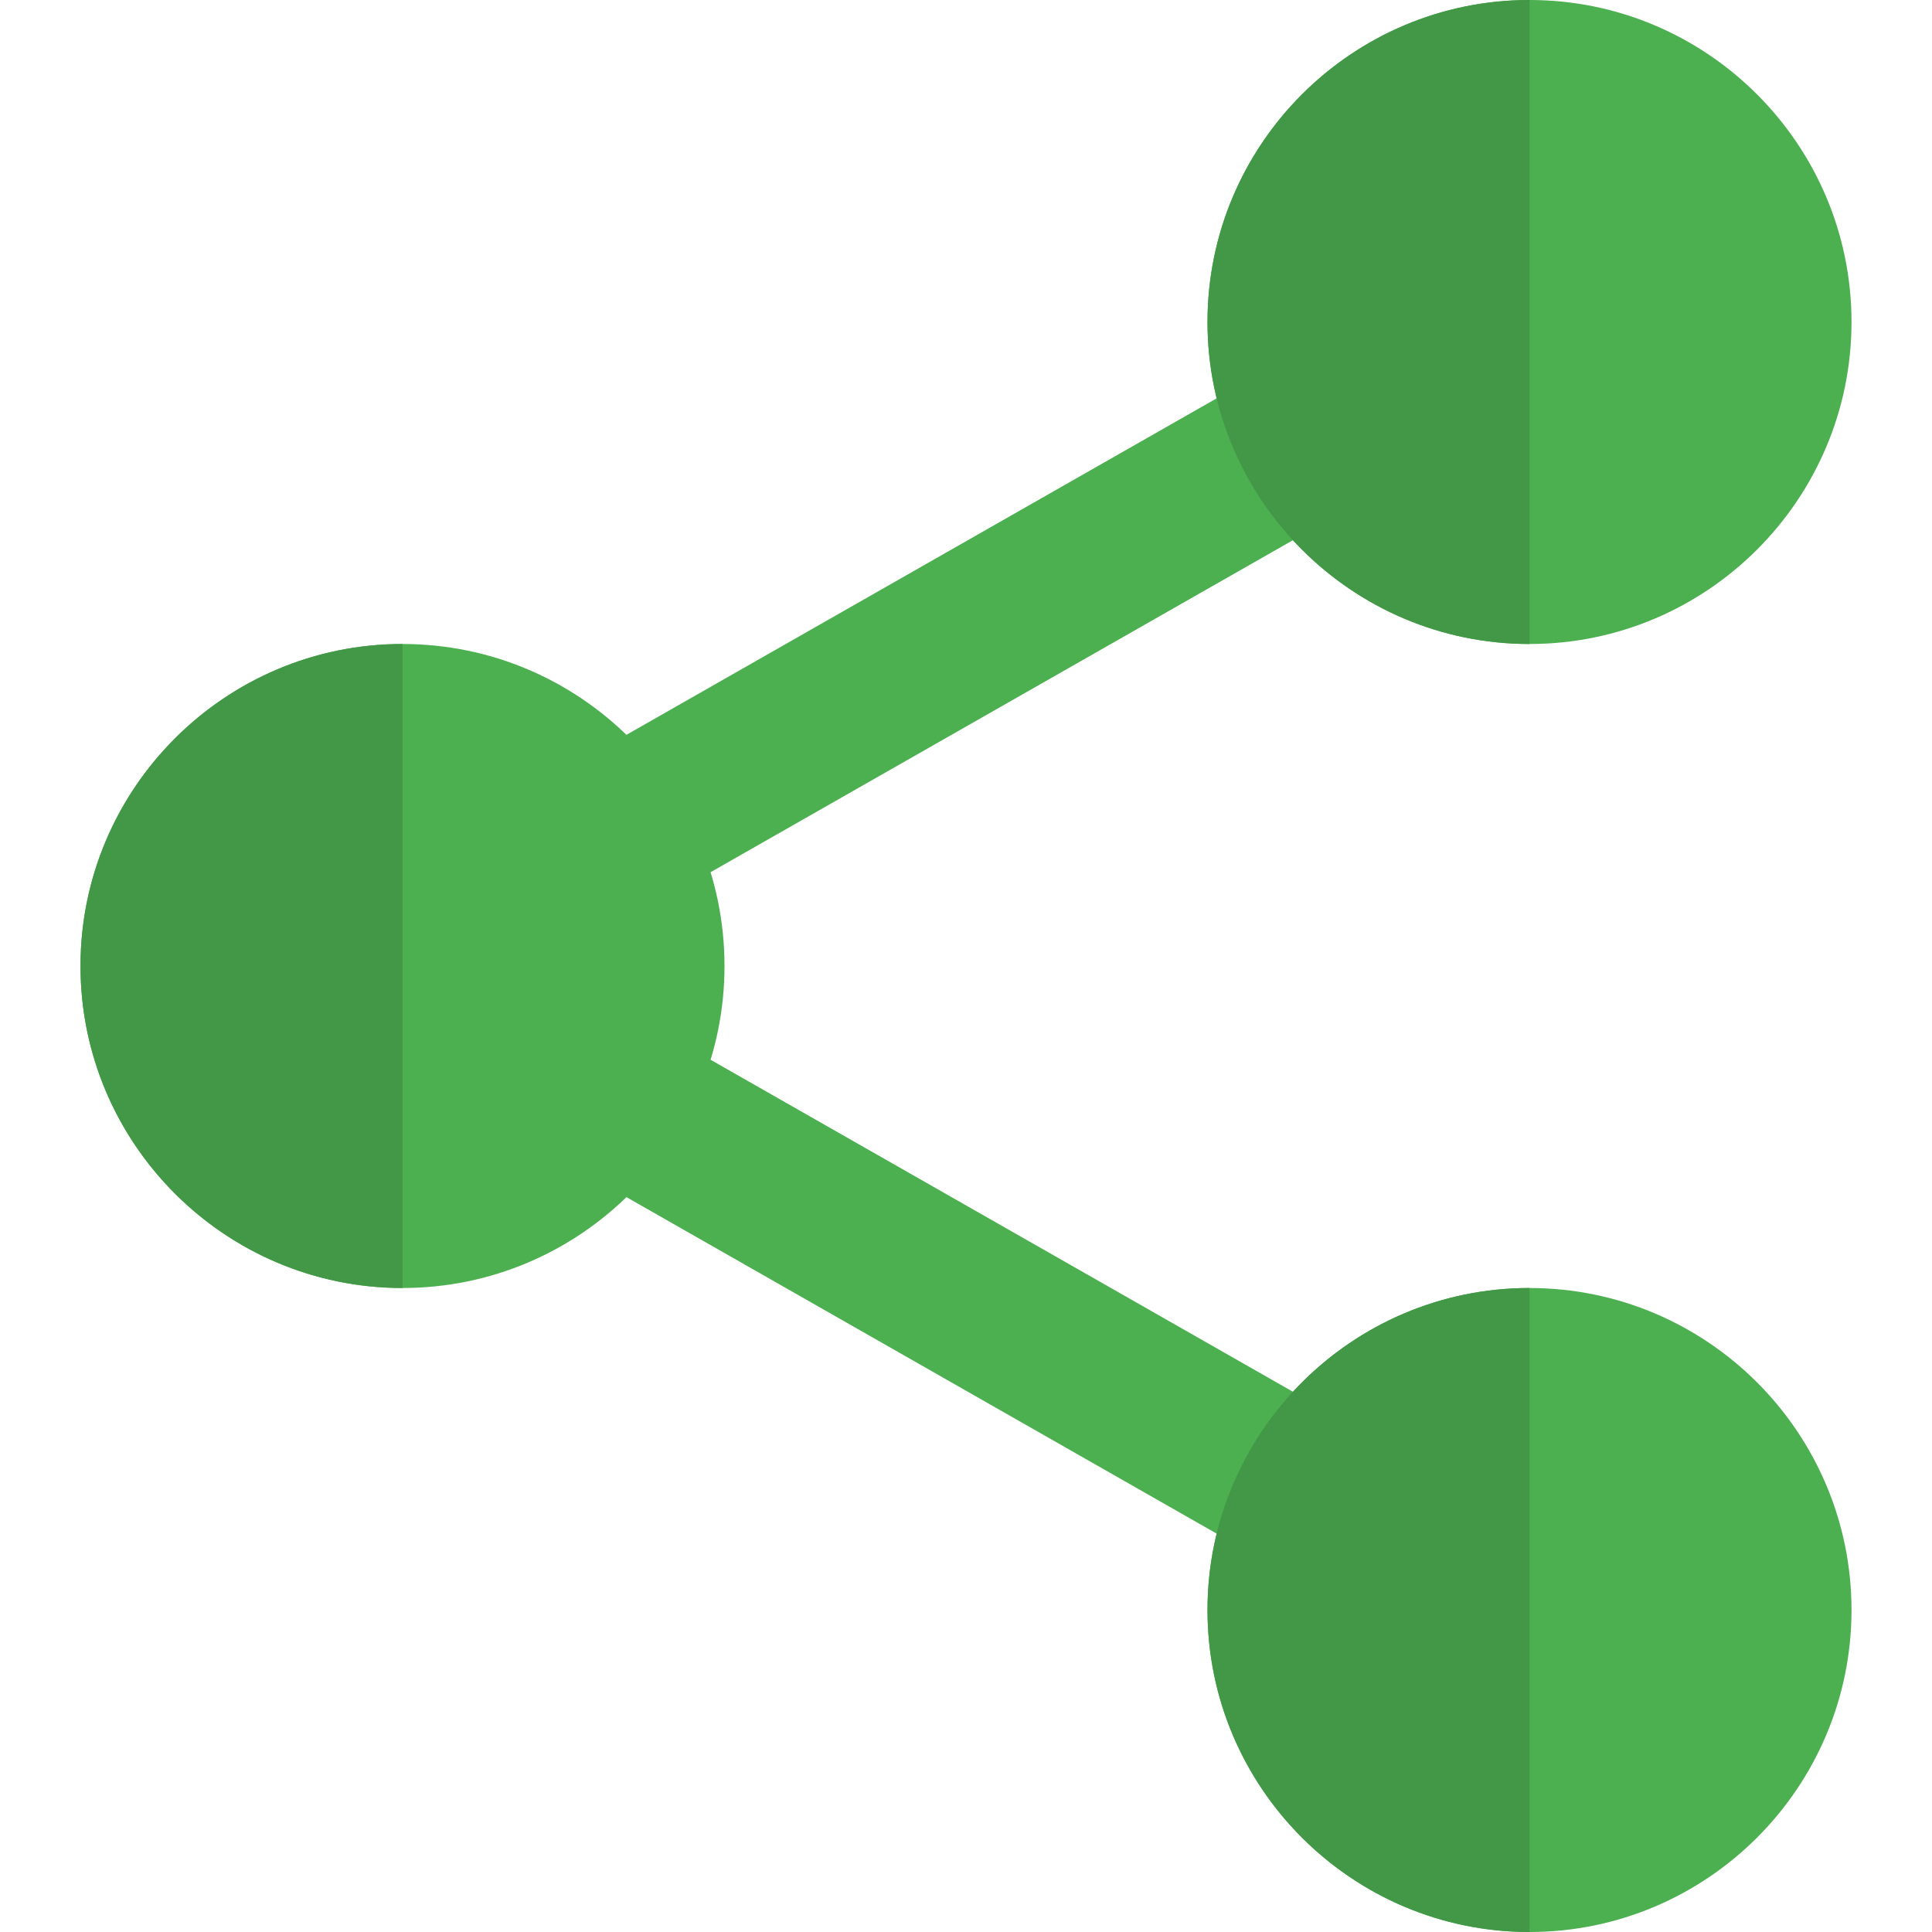 <svg enable-background="new 0 0 24 24" height="512" viewBox="0 0 24 24" width="512" xmlns="http://www.w3.org/2000/svg"><g fill="#4caf50"><path d="m16.639 19.77c-.168 0-.338-.042-.494-.131l-9.279-5.29c-.479-.273-.647-.884-.374-1.364.272-.48.884-.649 1.364-.374l9.279 5.29c.479.273.647.884.374 1.364-.185.324-.523.505-.87.505z"/><path d="m7.361 11.52c-.348 0-.686-.181-.87-.505-.273-.479-.105-1.09.374-1.364l9.279-5.29c.479-.275 1.09-.107 1.364.374.273.479.105 1.09-.374 1.364l-9.279 5.29c-.156.089-.326.131-.494.131z"/><path d="m19 8c2.206 0 4-1.795 4-4s-1.794-4-4-4-4 1.795-4 4 1.794 4 4 4z"/><path d="m19 16c-2.206 0-4 1.795-4 4s1.794 4 4 4 4-1.795 4-4-1.794-4-4-4z"/><path d="m5 8c-2.206 0-4 1.795-4 4s1.794 4 4 4 4-1.795 4-4-1.794-4-4-4z"/></g><g fill="#429846"><path d="m19 0c-2.206 0-4 1.795-4 4s1.794 4 4 4z"/><path d="m19 16c-2.206 0-4 1.795-4 4s1.794 4 4 4z"/><path d="m5 8c-2.206 0-4 1.795-4 4s1.794 4 4 4z"/></g></svg>